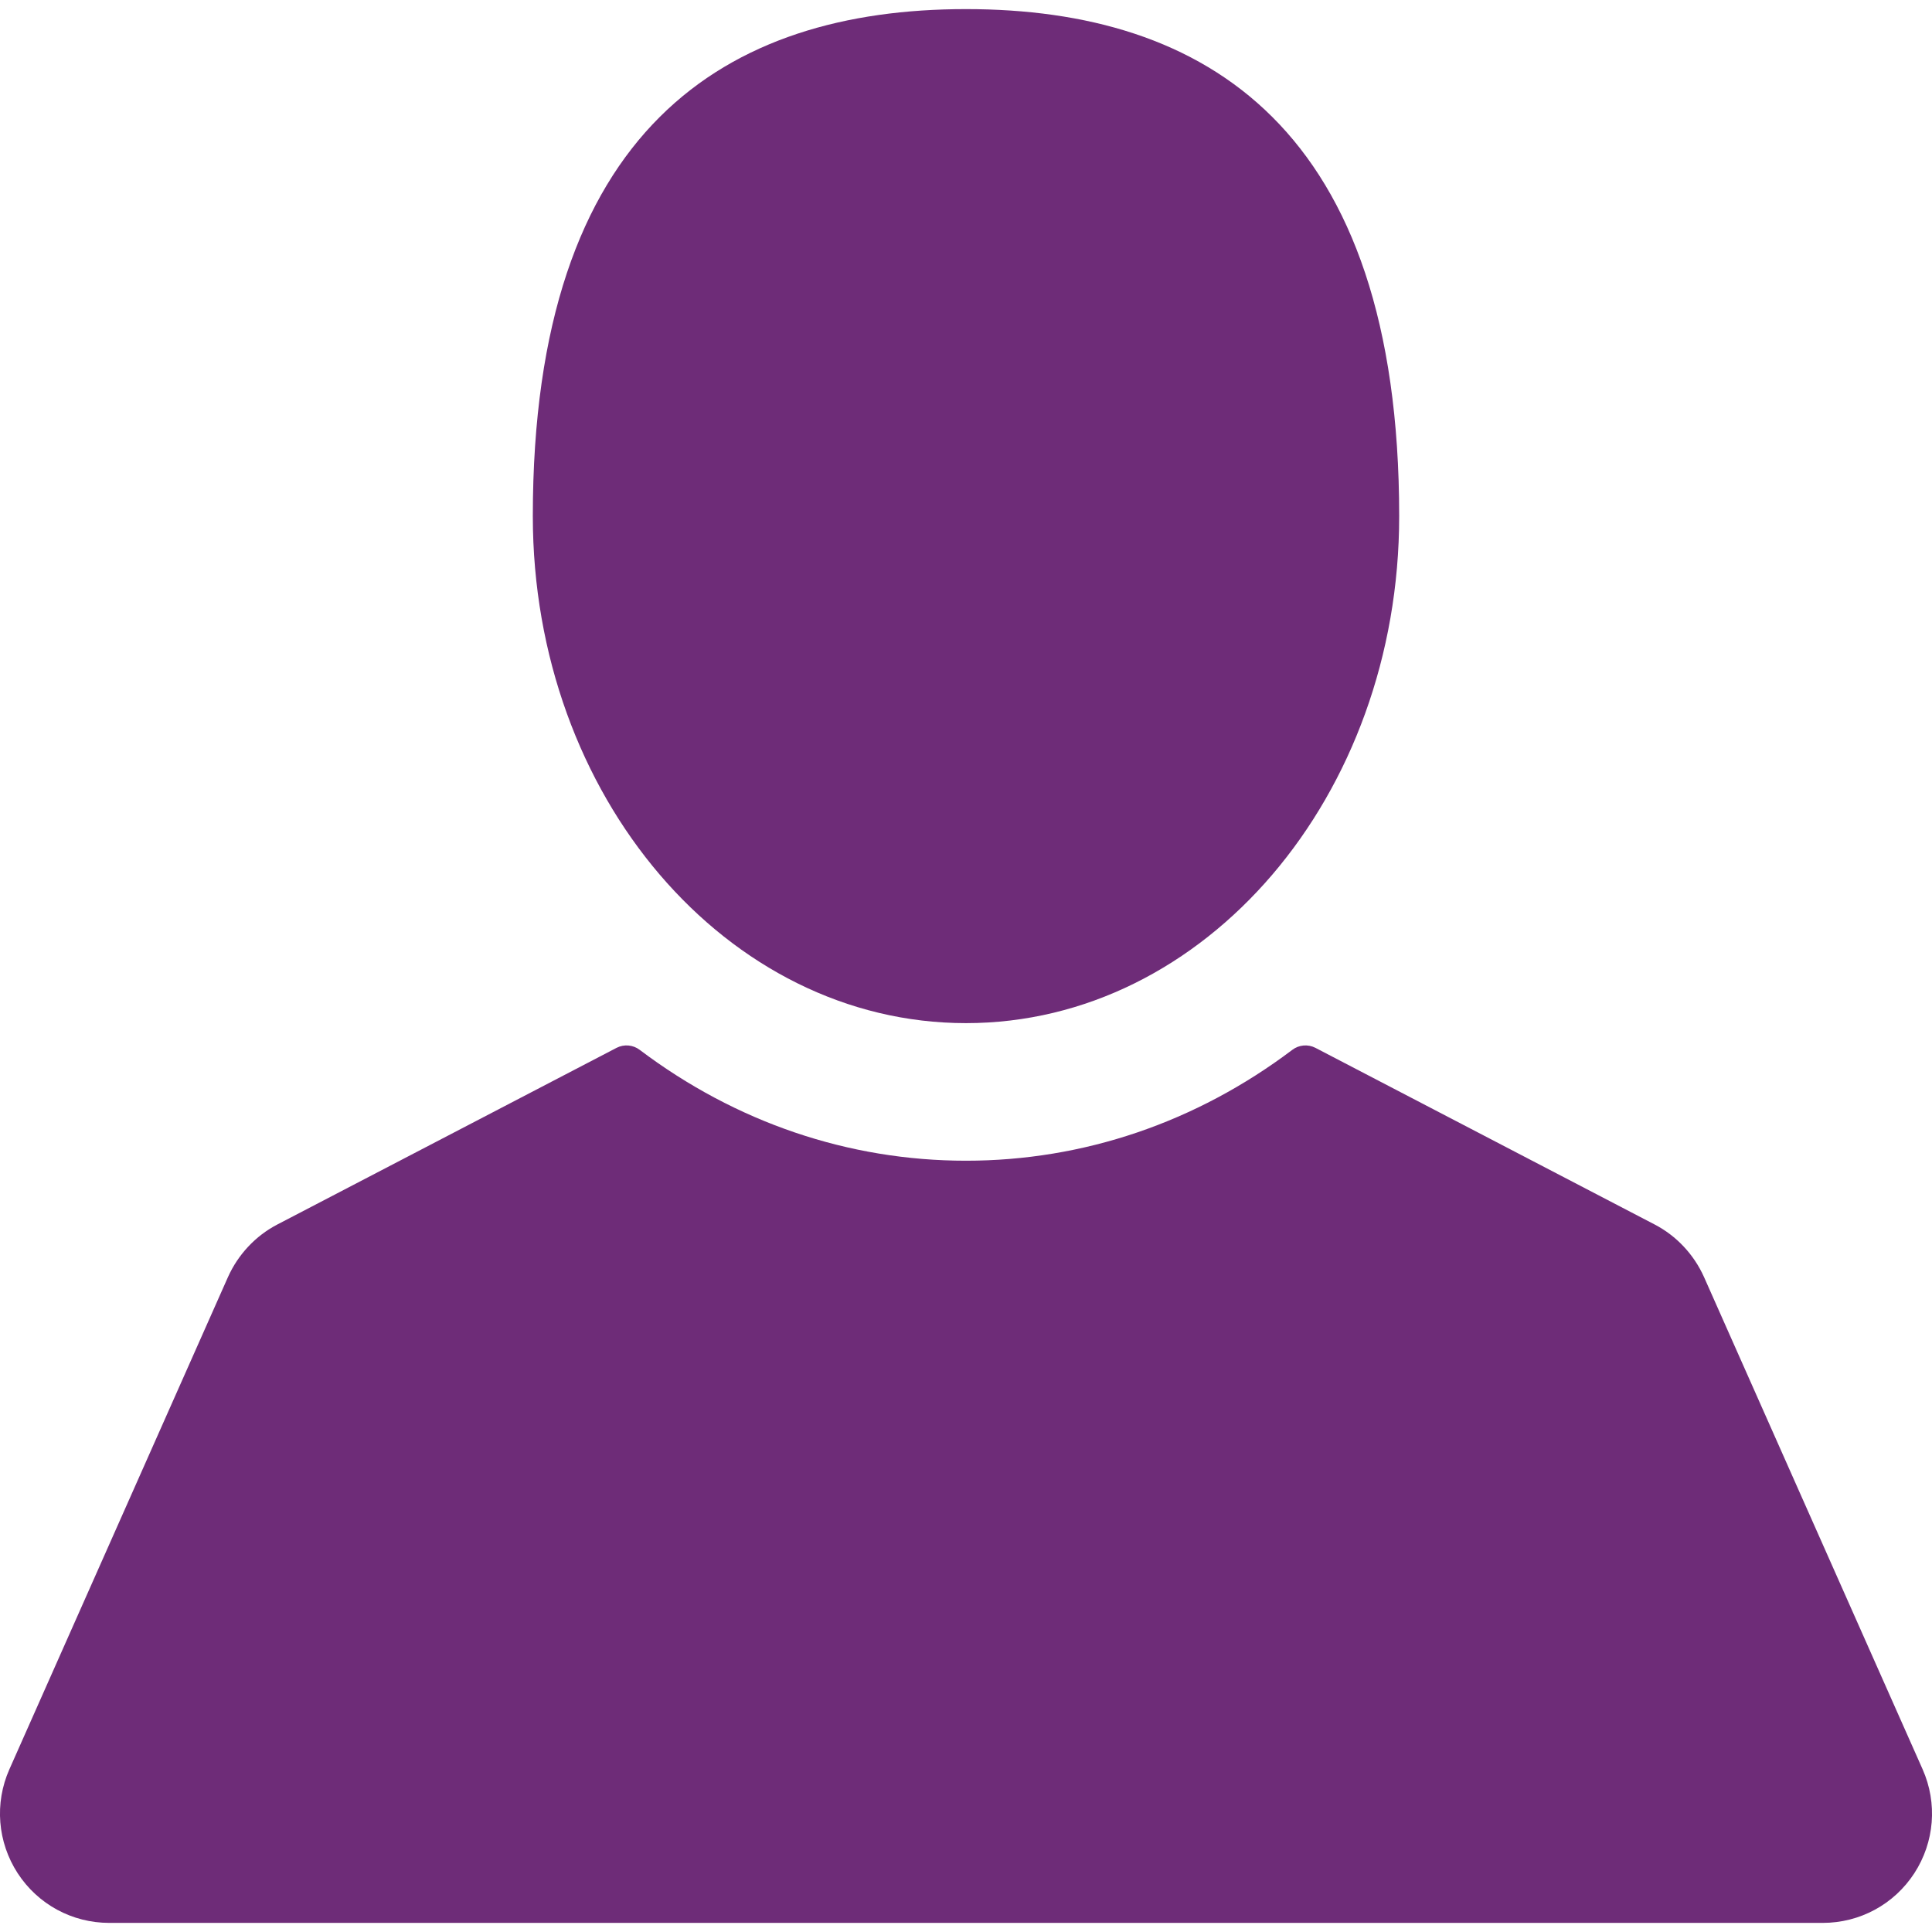 <svg width="14" height="14" viewBox="0 0 14 14" fill="none" xmlns="http://www.w3.org/2000/svg">
<path d="M7 7.414C8.734 7.414 10.139 5.769 10.139 3.74C10.139 0.926 8.734 0.066 7 0.066C5.267 0.066 3.861 0.926 3.861 3.74C3.861 5.769 5.267 7.414 7 7.414Z" fill="#6E2C78"/>
<path d="M13.932 12.821L12.348 9.254C12.275 9.091 12.148 8.955 11.99 8.873L9.532 7.593C9.478 7.565 9.412 7.571 9.364 7.608C8.668 8.133 7.851 8.411 7 8.411C6.149 8.411 5.332 8.133 4.636 7.608C4.588 7.571 4.522 7.565 4.468 7.593L2.01 8.873C1.852 8.955 1.725 9.091 1.652 9.254L0.068 12.821C-0.041 13.067 -0.018 13.349 0.128 13.574C0.275 13.8 0.523 13.934 0.792 13.934H13.208C13.477 13.934 13.725 13.8 13.872 13.574C14.018 13.349 14.041 13.067 13.932 12.821Z" fill="#6E2C78"/>
</svg>
